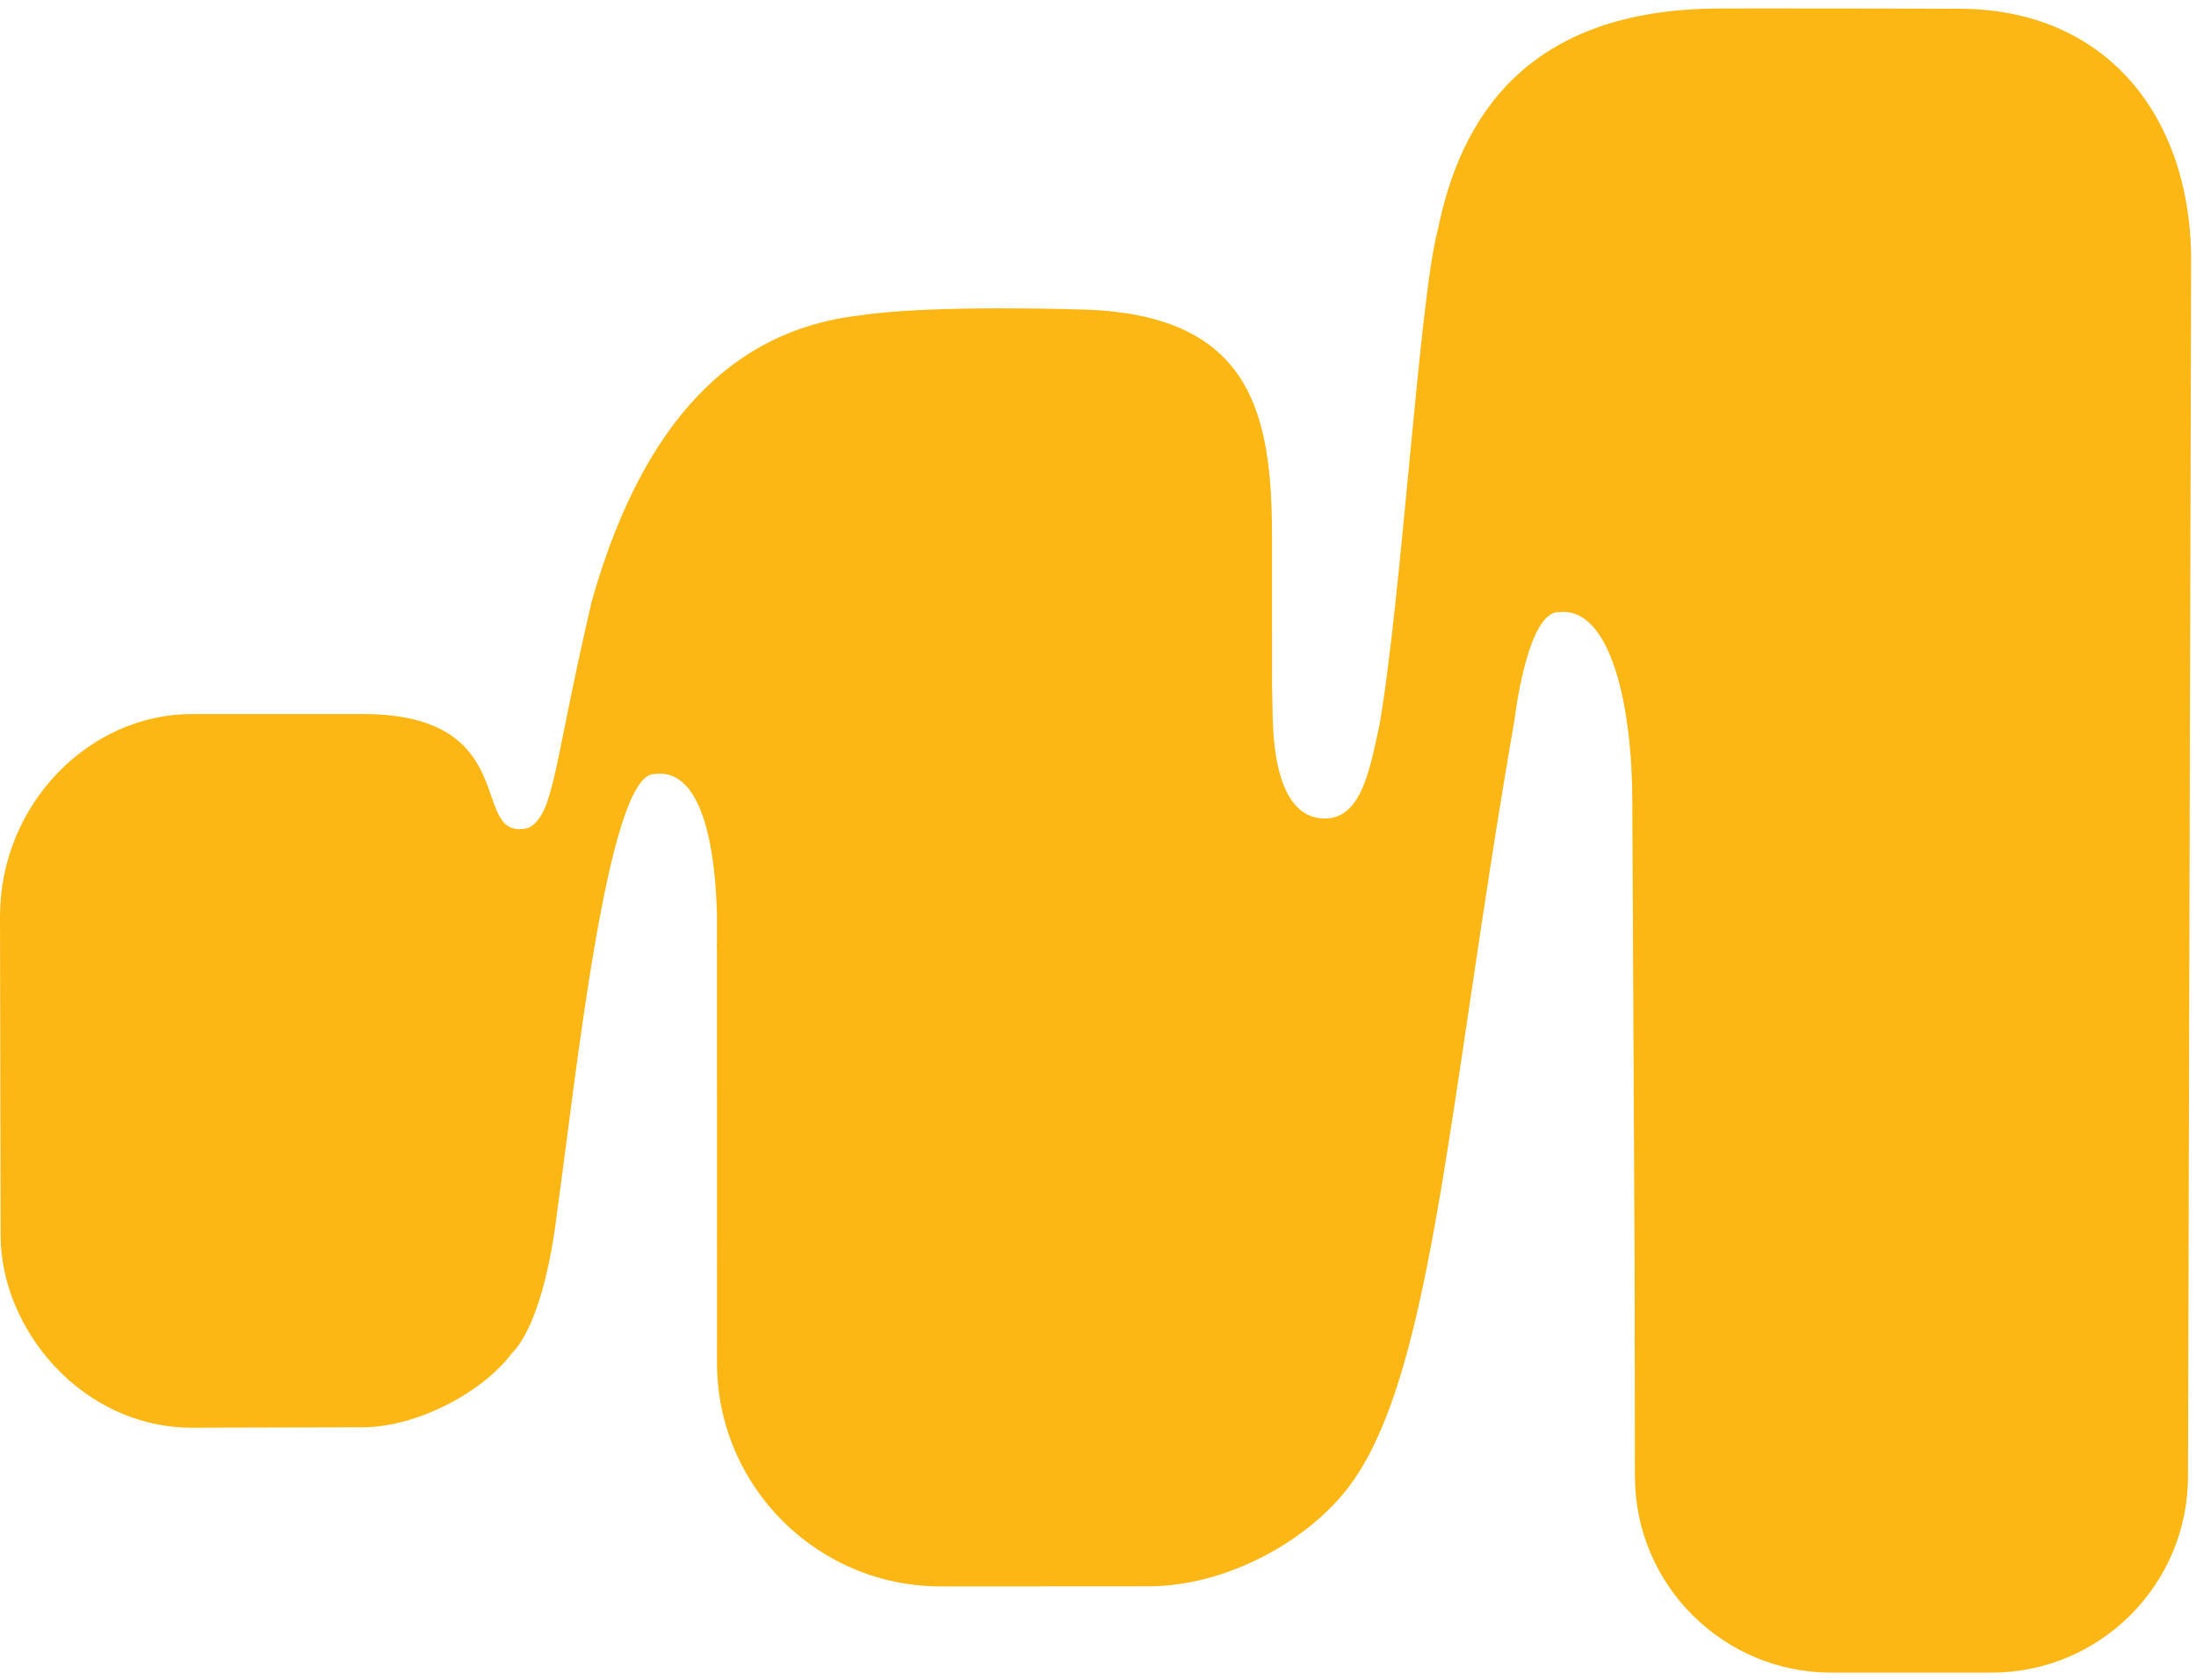 <svg version="1.1" id="MOST_LOGO" xmlns="http://www.w3.org/2000/svg" xmlns:xlink="http://www.w3.org/1999/xlink" x="0px" y="0px" viewBox="0 -1 260 199" enable-background="new 0 -5 260 200" xml:space="preserve">
  <path fill="#FDB714" d="M235.791,197.078l-18.956,0.002c-12.848,0.001-23.265-10.414-23.266-23.263l-0.035-24.478l-0.276-55.538c0-10.568-2.364-22.933-8.615-22.31c-3.817-0.294-5.327,12.741-5.327,12.741c-8.109,46.595-9.696,79.378-20.478,91.908c-5.431,6.312-14.58,10.715-22.8,10.715c-14.971,0-24.647,0.015-24.647,0.015c-14.636,0.002-26.502-11.862-26.503-26.498l-0.005-49.145l-0.023,0.03c0,0,0.012-0.251,0.023-0.679v-3.255c-0.148-6.236-1.262-17.601-7.479-16.649c-5.484,0.163-9.227,35.99-11.41,51.597c-1.525,12.902-4.751,16.37-5.309,16.884c-3.529,4.769-11.378,8.869-17.767,8.869l-20.191,0.051c-12.934,0-22.658-11.566-22.658-22.825L0,107.546C0,94.258,10.537,83.56,22.727,83.56l20.191-0.002c19.401,0,12.376,15.259,19.633,13.492c1.768-0.838,2.434-3.477,3.027-5.908c0.862-3.533,1.939-9.989,4.474-20.897c6.829-24.186,19.018-32.467,31.825-33.903c8.66-1.325,26.989-0.665,26.989-0.665c19.155,0.807,21.737,12.15,21.738,26.786 l0.002,17.682c0.025,1.267,0.051,2.554,0.081,3.879c0.174,7.627,2.28,12.146,6.48,11.898s5.127-6.459,6.145-10.984c2.629-15.013,4.744-50.729,6.923-58.724c2.705-13.362,10.59-26.205,33.488-26.205c0-0.025,27.777,0.007,27.777,0.032c17.71-0.215,28.12,12.65,27.924,30.371l-0.371,143.398C259.055,186.66,248.64,197.077,235.791,197.078"></path>
</svg>